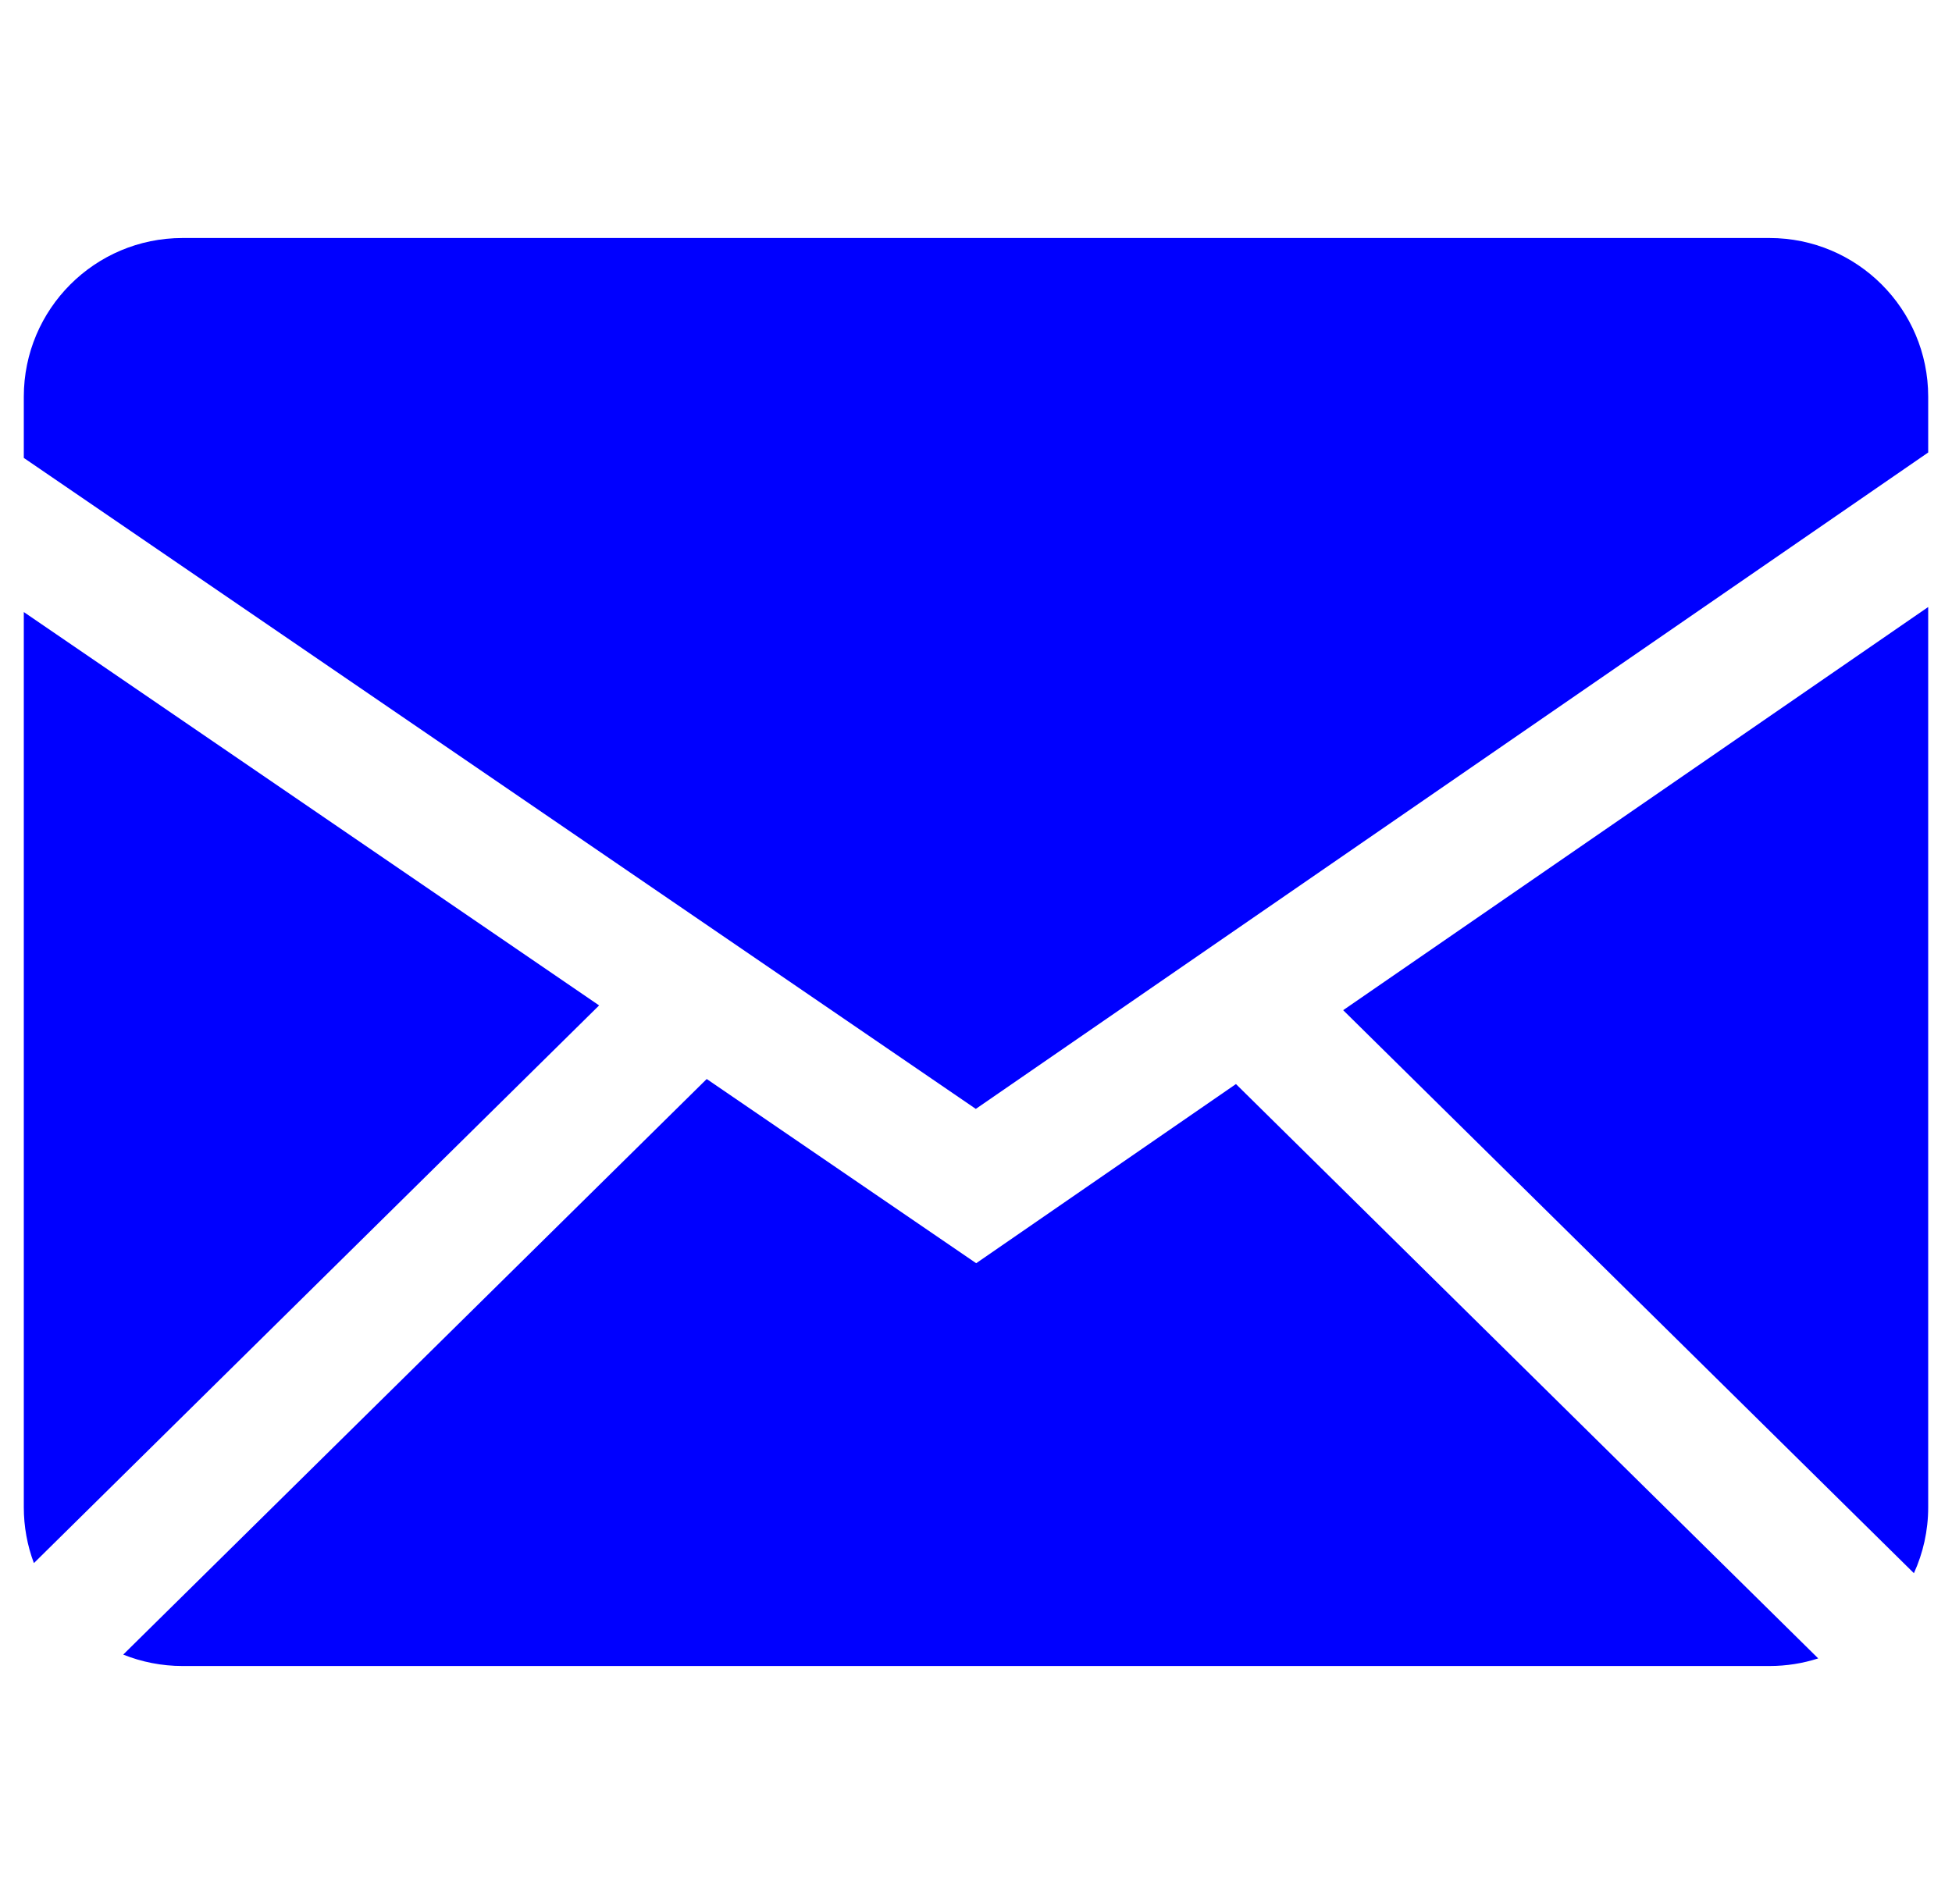 <svg width="41" height="40" viewBox="0 0 41 40" fill="none" xmlns="http://www.w3.org/2000/svg">
<g clip-path="url(#clip0_116_135)">
<path fill-rule="evenodd" clip-rule="evenodd" d="M14.844 22.668L20.504 26.538L25.96 22.774L38.19 34.84C37.868 34.944 37.524 35 37.166 35H3.834C3.394 35 2.974 34.914 2.588 34.76L14.844 22.668ZM40.5 12.752V31.666C40.5 32.16 40.392 32.628 40.2 33.05L28.212 21.222L40.5 12.752ZM0.5 12.858L12.584 21.122L0.712 32.838C0.571 32.463 0.5 32.066 0.5 31.666V12.858ZM37.166 5C39.006 5 40.5 6.492 40.5 8.334V9.506L20.496 23.296L0.5 9.62V8.334C0.5 6.494 1.992 5 3.834 5H37.166Z" fill="#0000FF"/>
</g>
<defs>
<clipPath id="clip0_116_135">
<rect width="40" height="40" fill="white" transform="translate(0.5)"/>
</clipPath>
</defs>
</svg>
